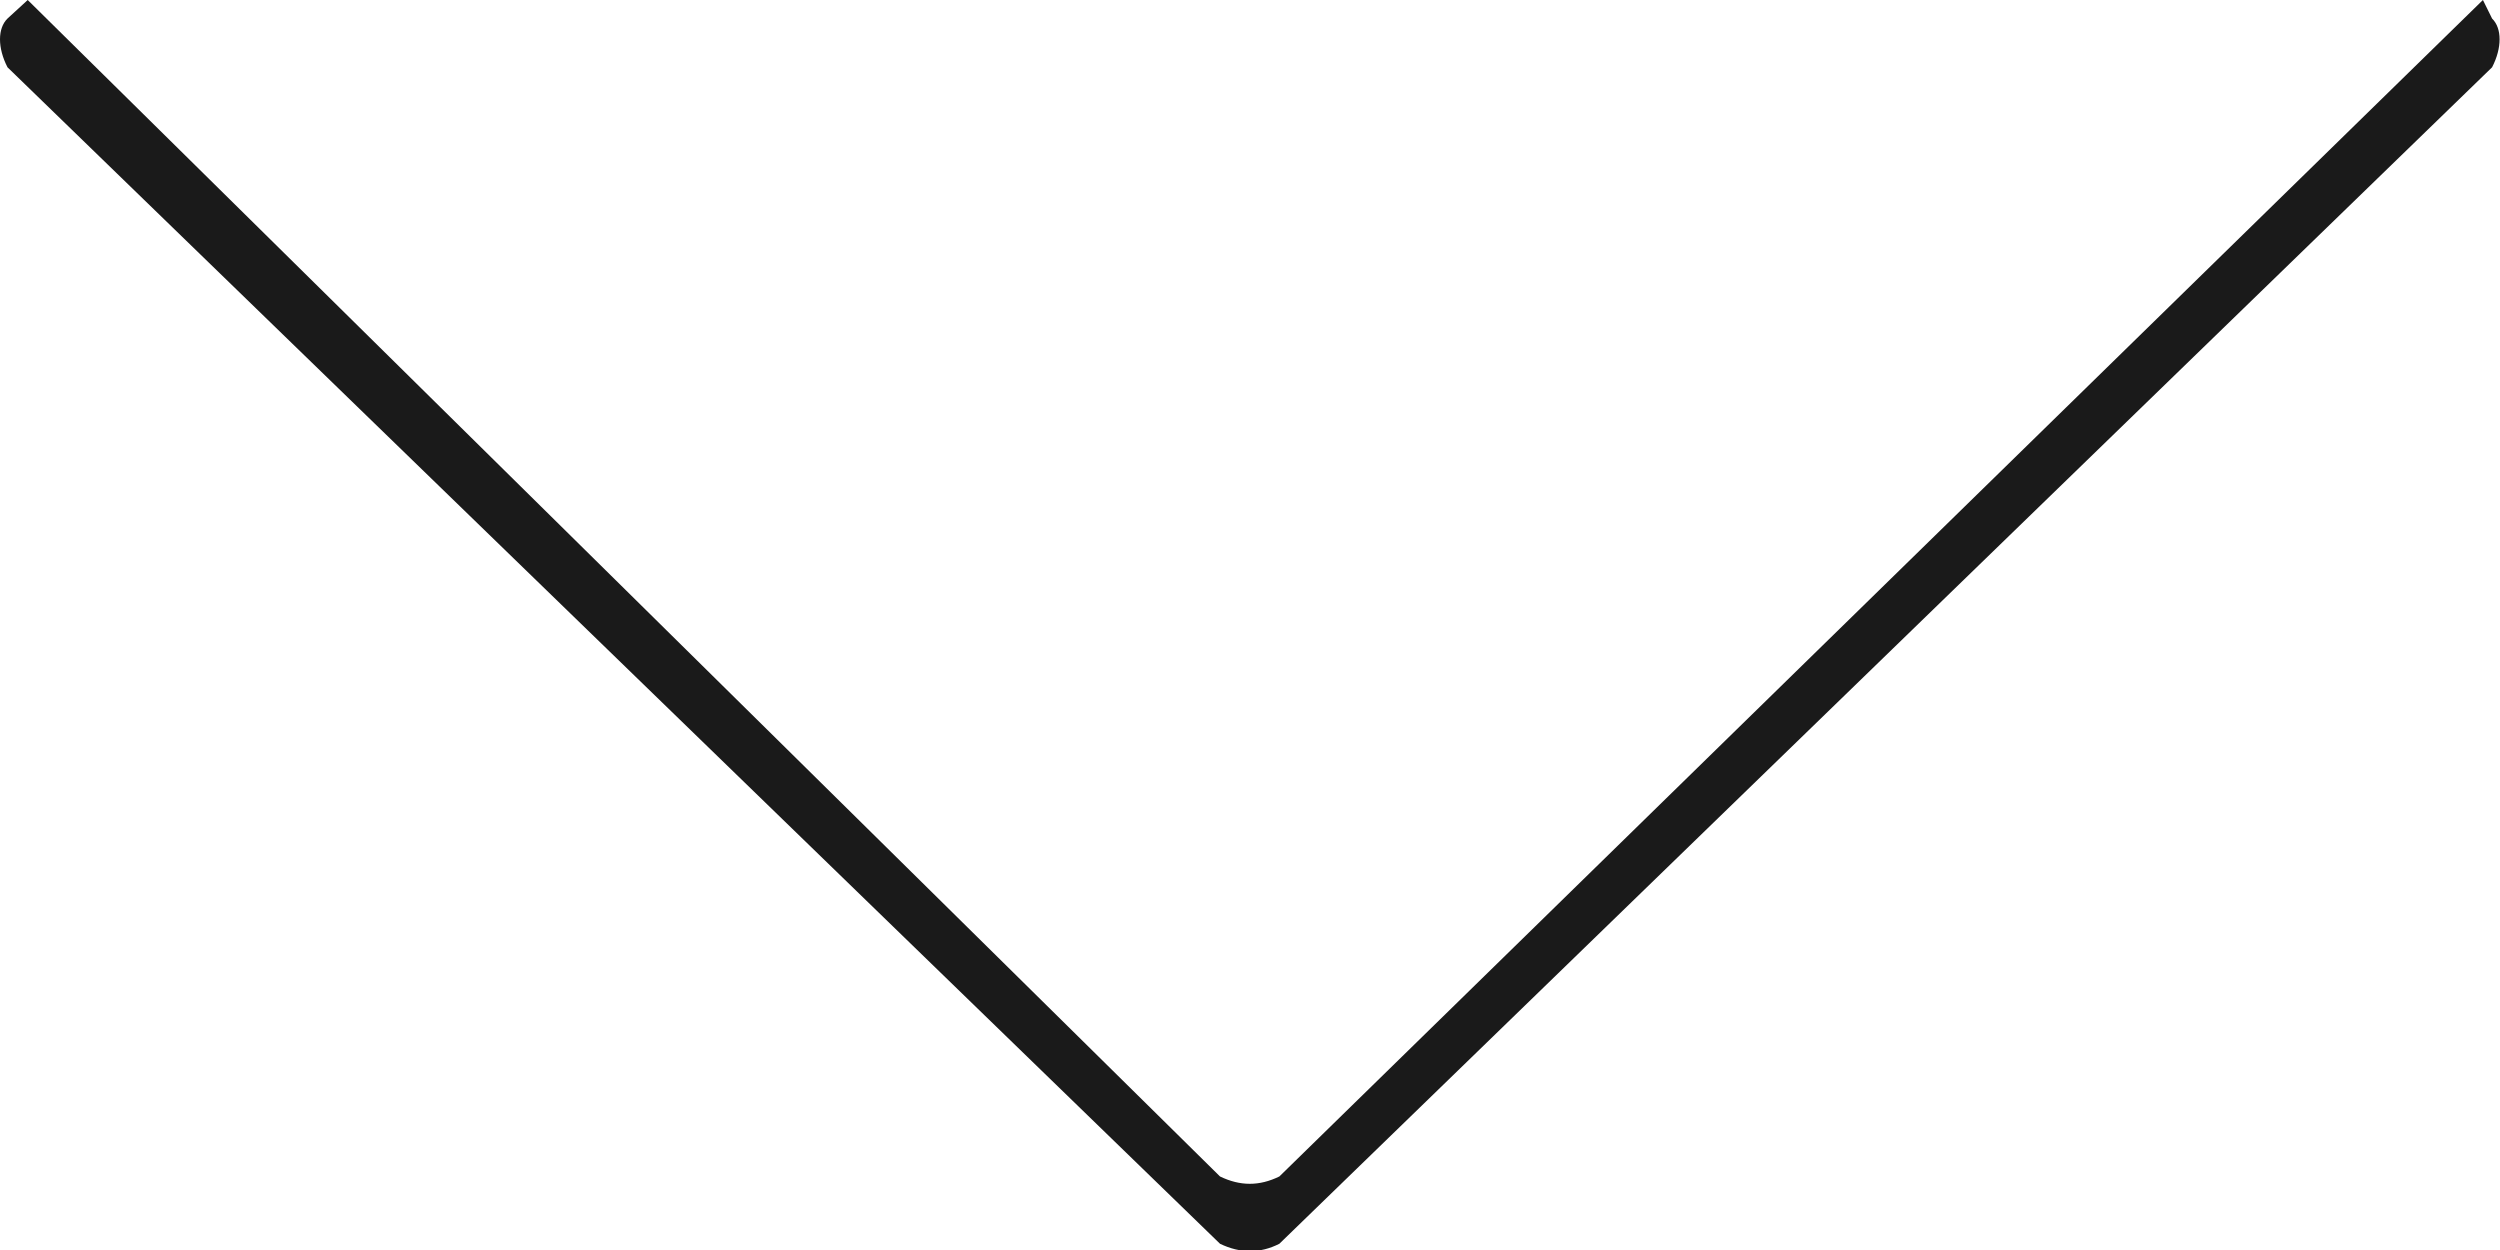 <svg width="12" height="6" viewBox="0 0 12 6" fill="none" xmlns="http://www.w3.org/2000/svg">
<path fill-rule="evenodd" clip-rule="evenodd" d="M0.036 0.089L0.133 0L5.856 5.647C5.953 5.694 6.045 5.694 6.141 5.647L11.918 0L11.962 0.089C12.01 0.136 12.01 0.23 11.962 0.323L6.141 5.97C6.049 6.017 5.953 6.017 5.856 5.97L0.036 0.323C-0.012 0.23 -0.012 0.136 0.036 0.089Z" fill="#1A1A1A"/>
</svg>

